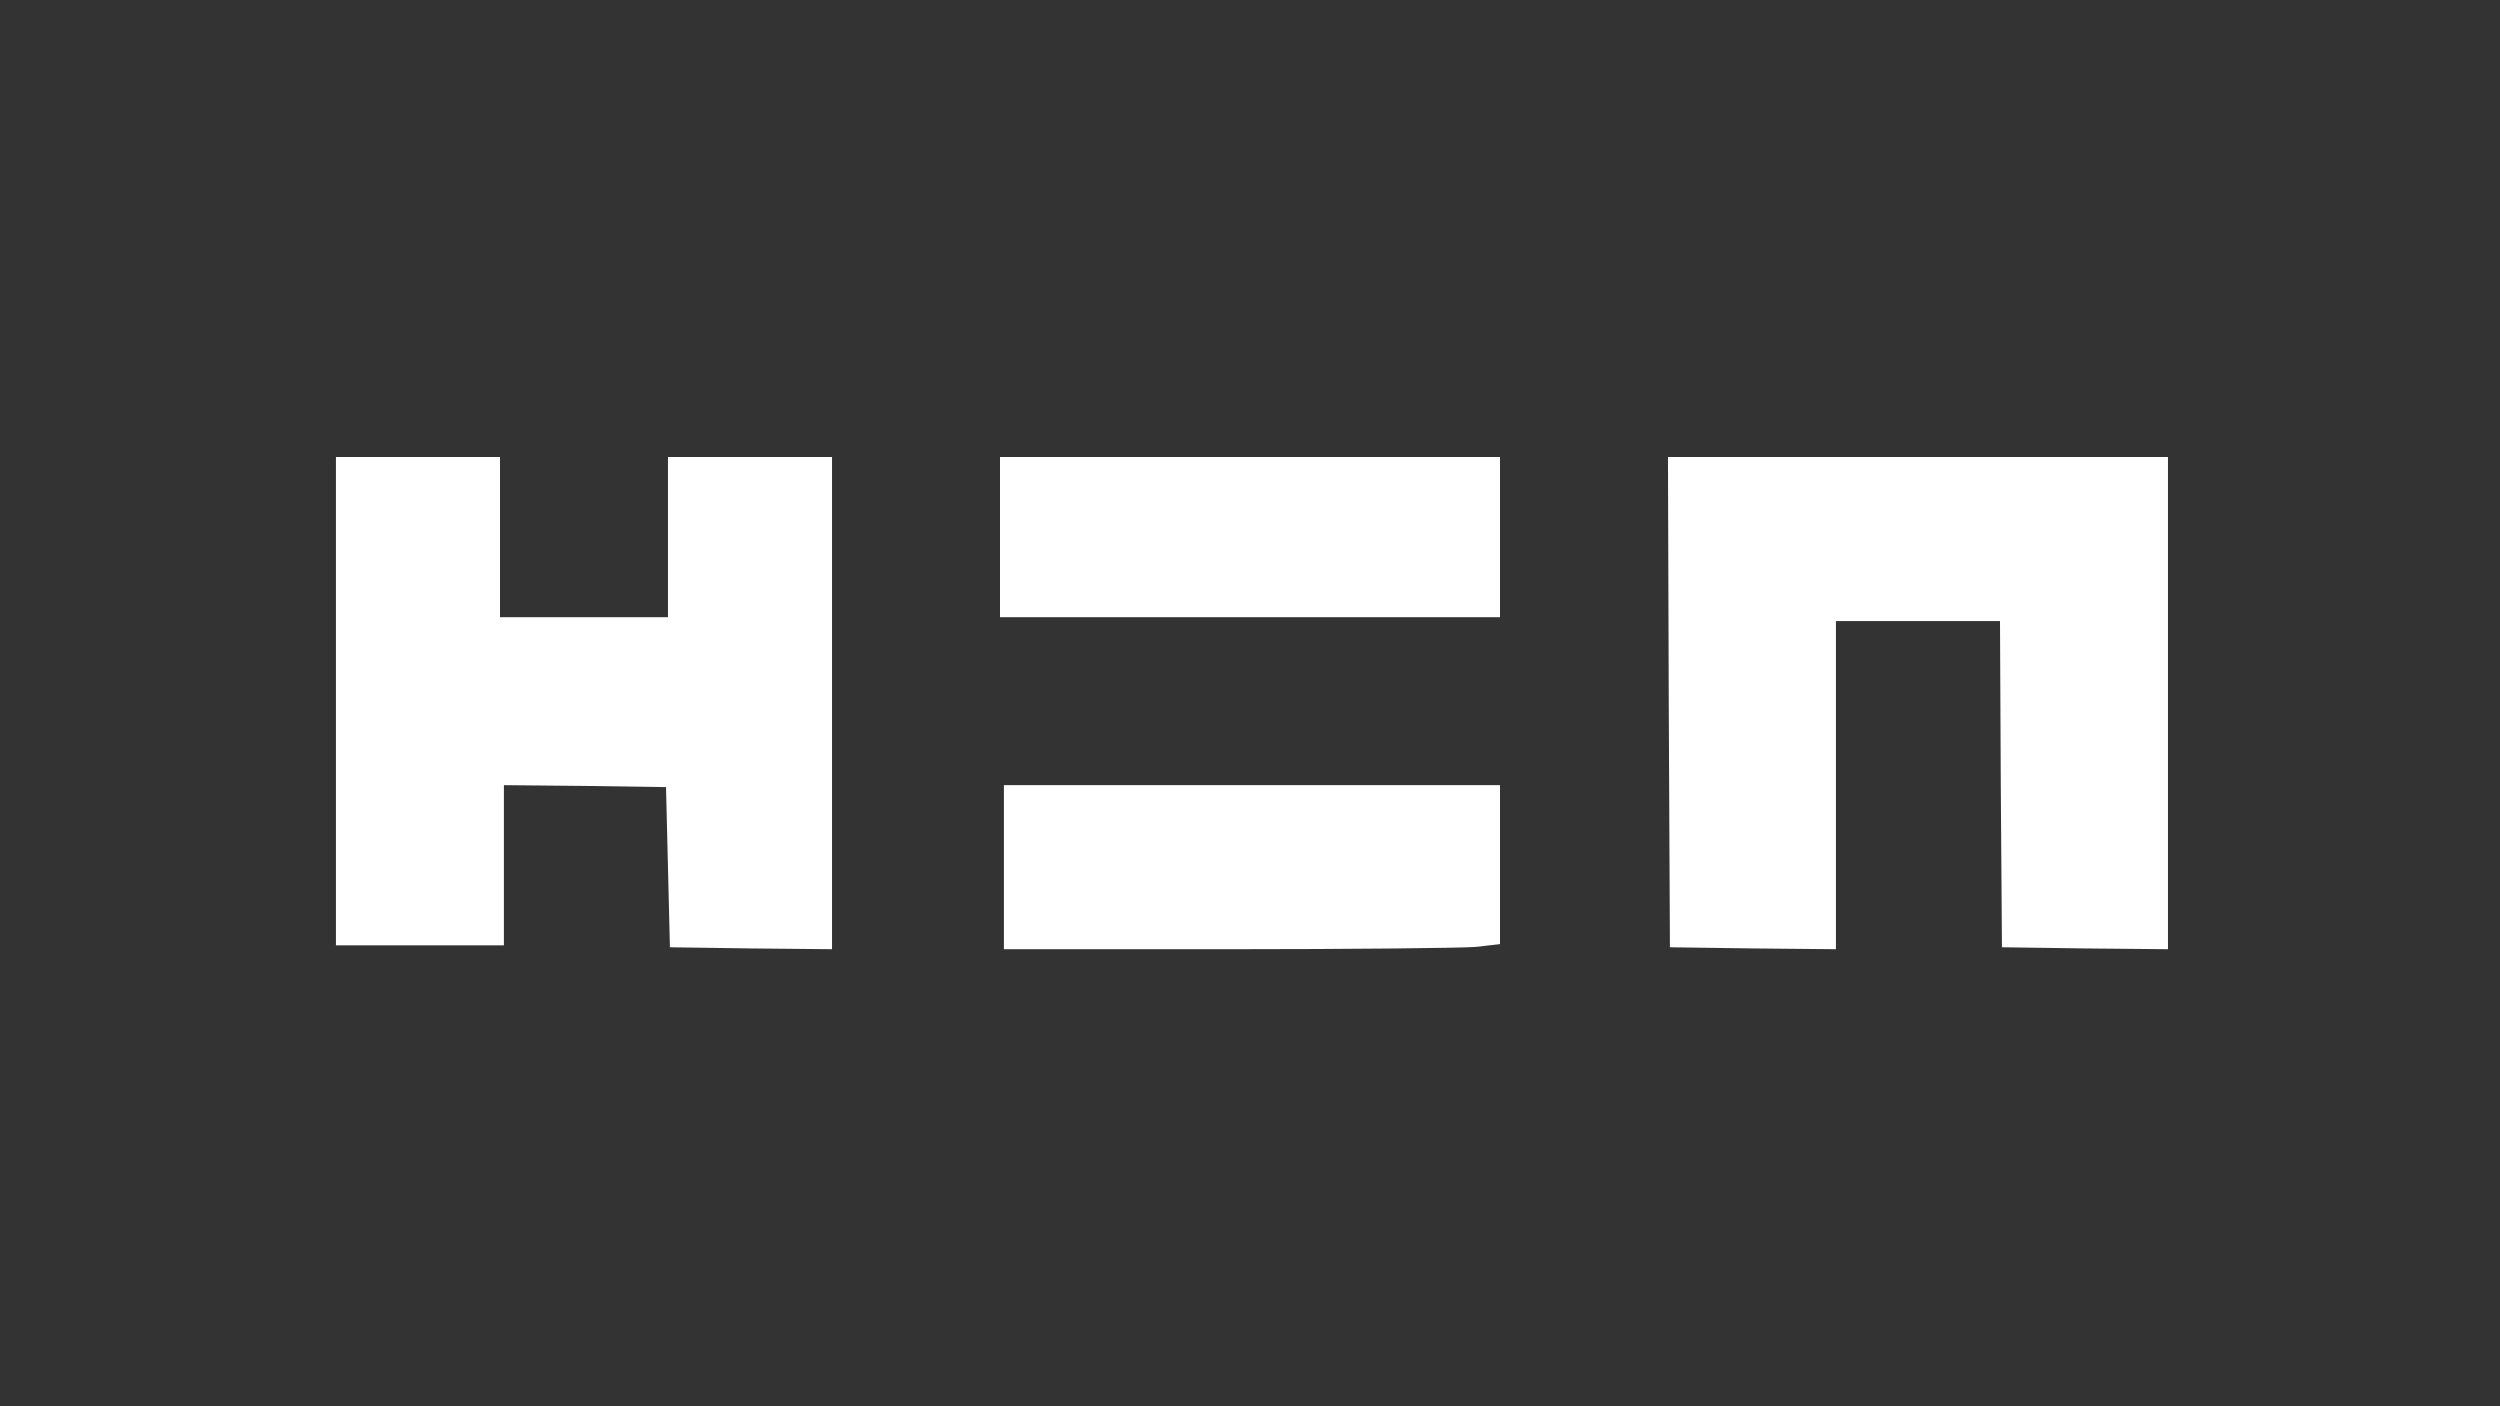 <svg version="1.0" xmlns="http://www.w3.org/2000/svg" width="853.333" height="480" viewBox="0 0 640 360" style="background-color:#000"><rect x="0" y="0" width="640" height="360" fill="#333333" stroke="none"/><path d="M86 179.5V242h43v-41l20.8.2 20.7.3.5 20.5.5 20.5 20.8.3 20.7.2V117h-42v41h-43v-41H86v62.5zm170-42V158h128v-41H256v20.5zm171.2 42.2.3 62.8 21.3.3 21.2.2v-84h42l.2 41.7.3 41.8 21.3.3 21.2.2V117H427l.2 62.7zM257 222v21h57.4c31.5 0 60.1-.3 63.5-.6l6.1-.7V201H257v21z" fill="#fff"/></svg>